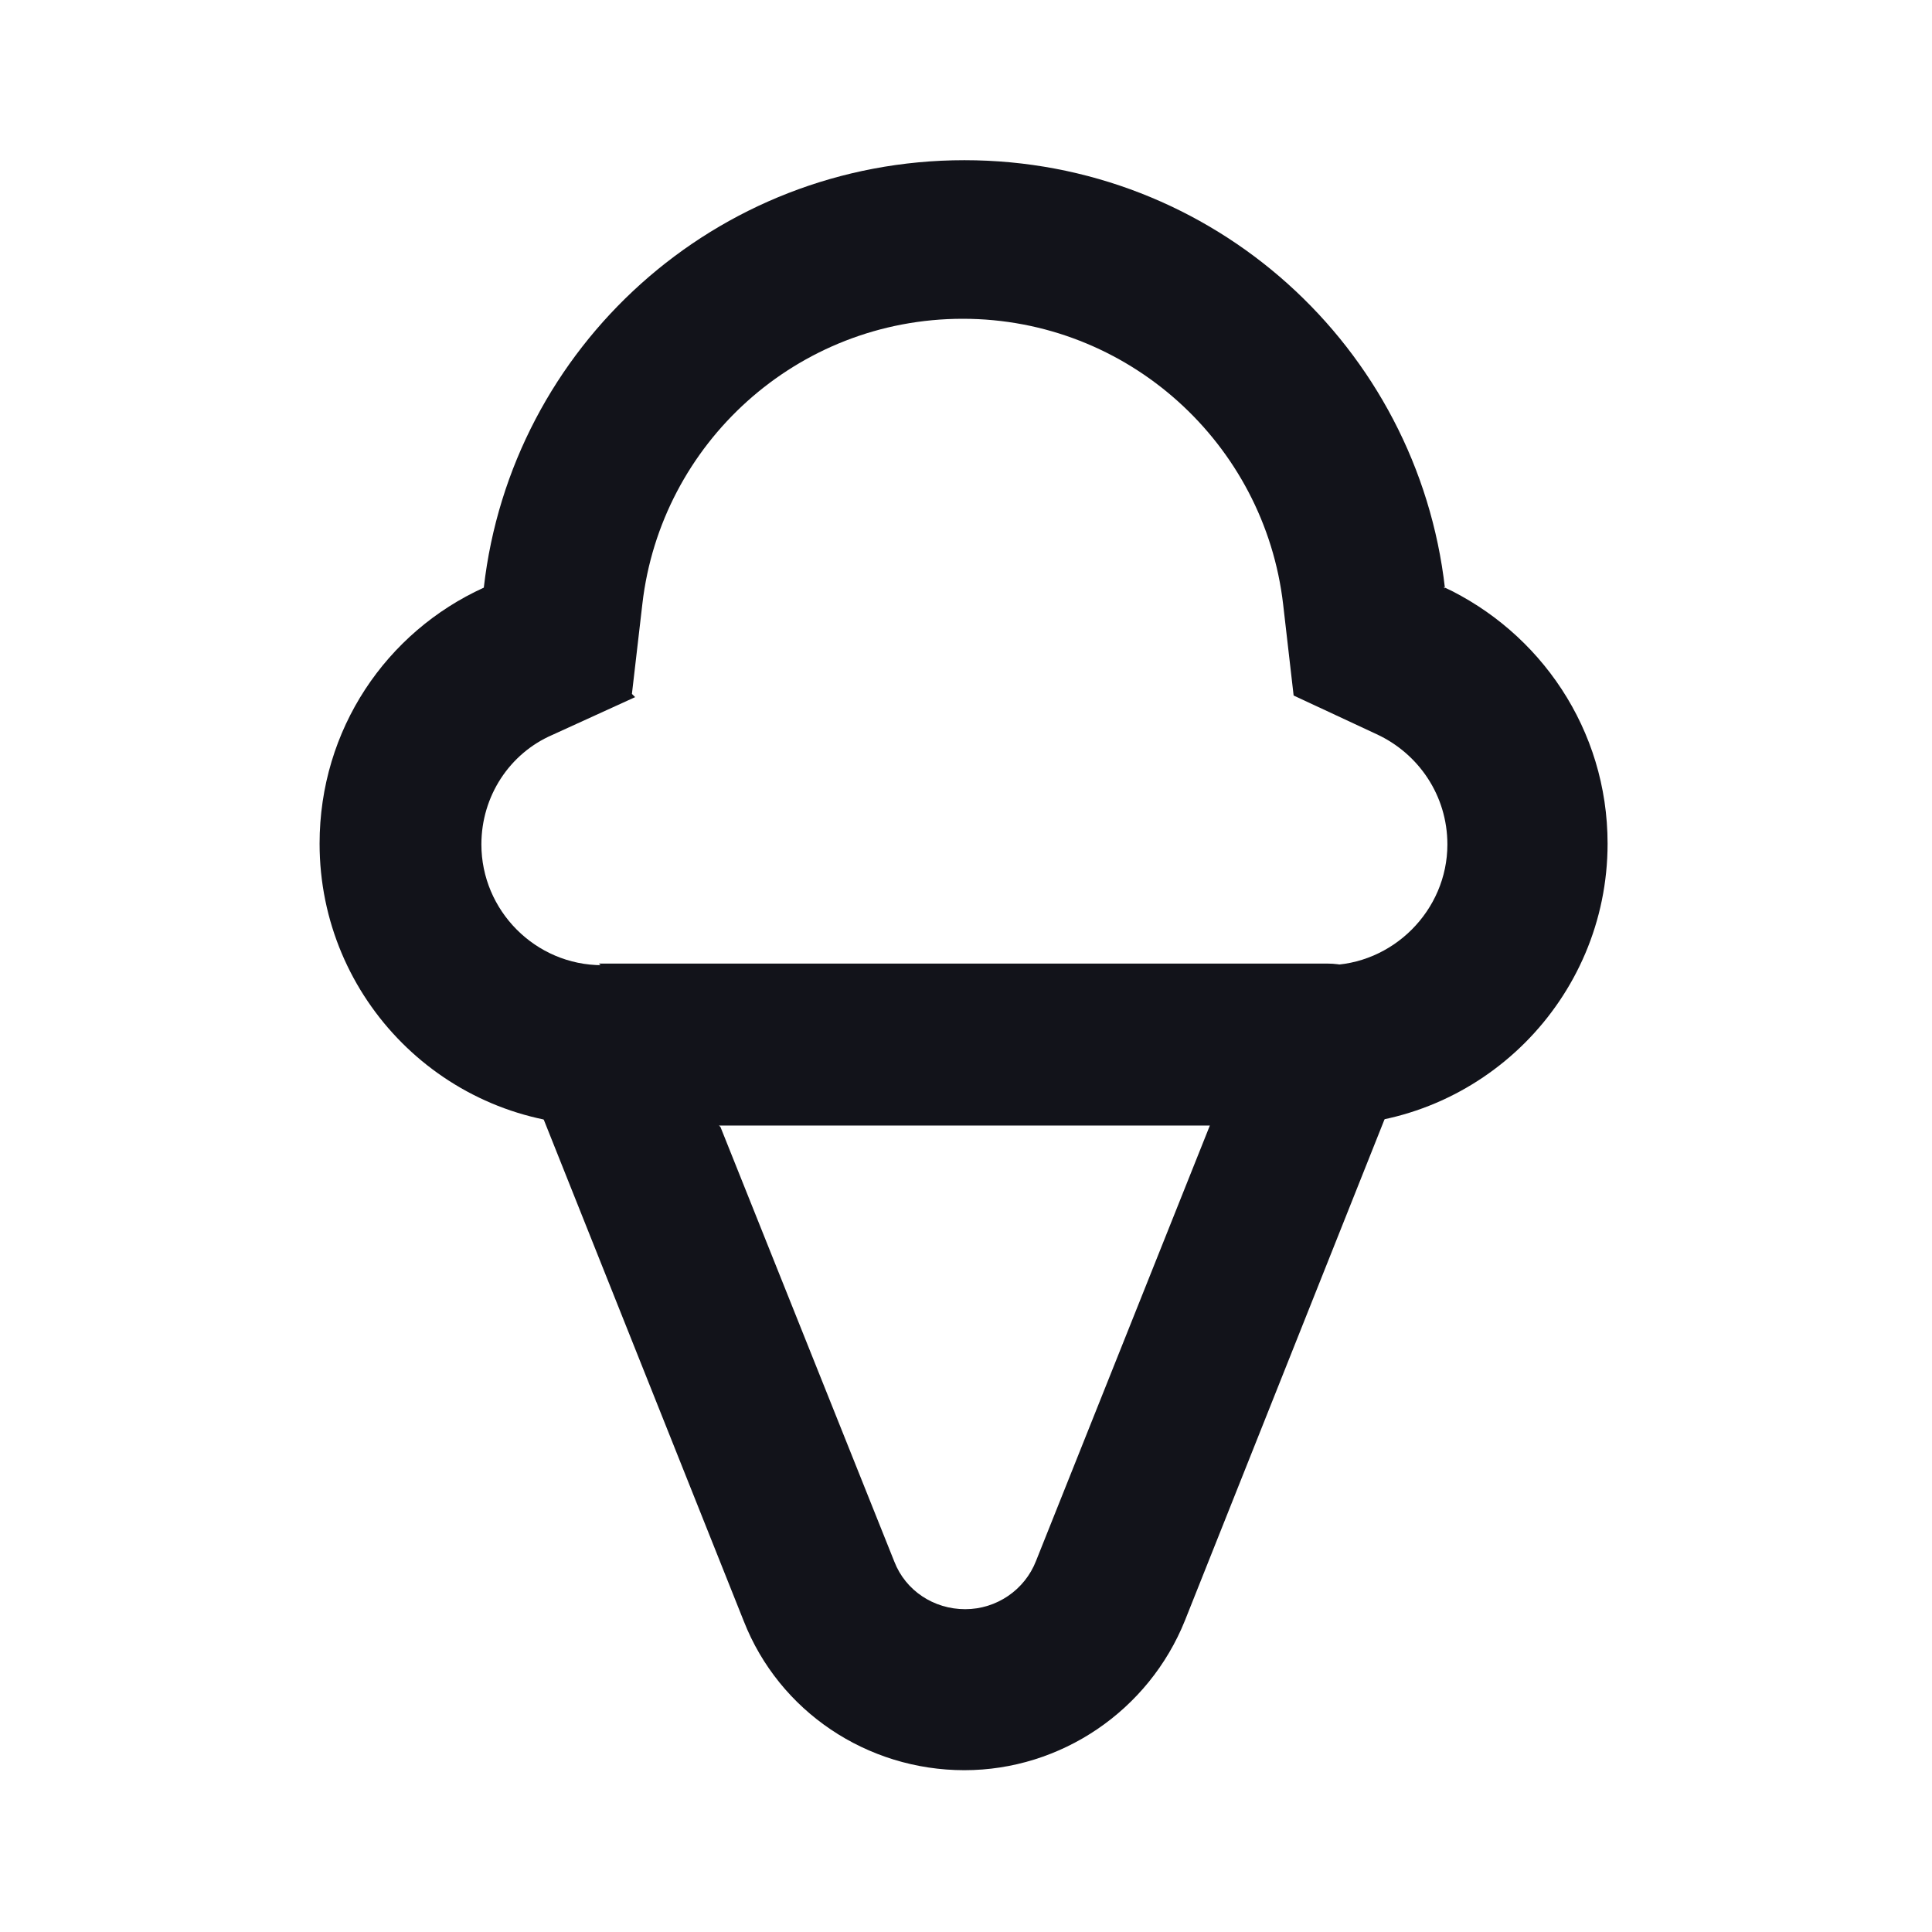 <svg viewBox="0 0 24 24" xmlns="http://www.w3.org/2000/svg"><g><g fill="#12131A" fill-rule="evenodd"><path d="M8.95 14l2.16 5.4c.14.36.49.59.88.59s.74-.24.88-.6l2.16-5.41h-6.1Zm-1.48-2c-.71 0-1.2.71-.93 1.37l2.7 6.77c.44 1.12 1.53 1.85 2.74 1.85 1.2 0 2.29-.74 2.74-1.86l2.7-6.78c.26-.66-.23-1.38-.93-1.38H7.44Z"/><path d="M7.89 8.66l-1.03.47c-.53.23-.88.76-.88 1.36 0 .82.67 1.5 1.5 1.5h9c.82 0 1.5-.68 1.5-1.5 0-.61-.36-1.13-.88-1.37l-1.03-.48 -.13-1.13c-.23-2-1.93-3.55-3.98-3.55 -2.06 0-3.75 1.55-3.98 3.54l-.13 1.12Zm10.06-1.35c-.34-3-2.88-5.32-5.97-5.32s-5.63 2.32-5.97 5.31c-1.21.55-2.04 1.76-2.04 3.18 0 1.93 1.56 3.5 3.5 3.5h9c1.93 0 3.5-1.57 3.5-3.5 0-1.42-.84-2.63-2.04-3.19Z"/></g></g></svg>